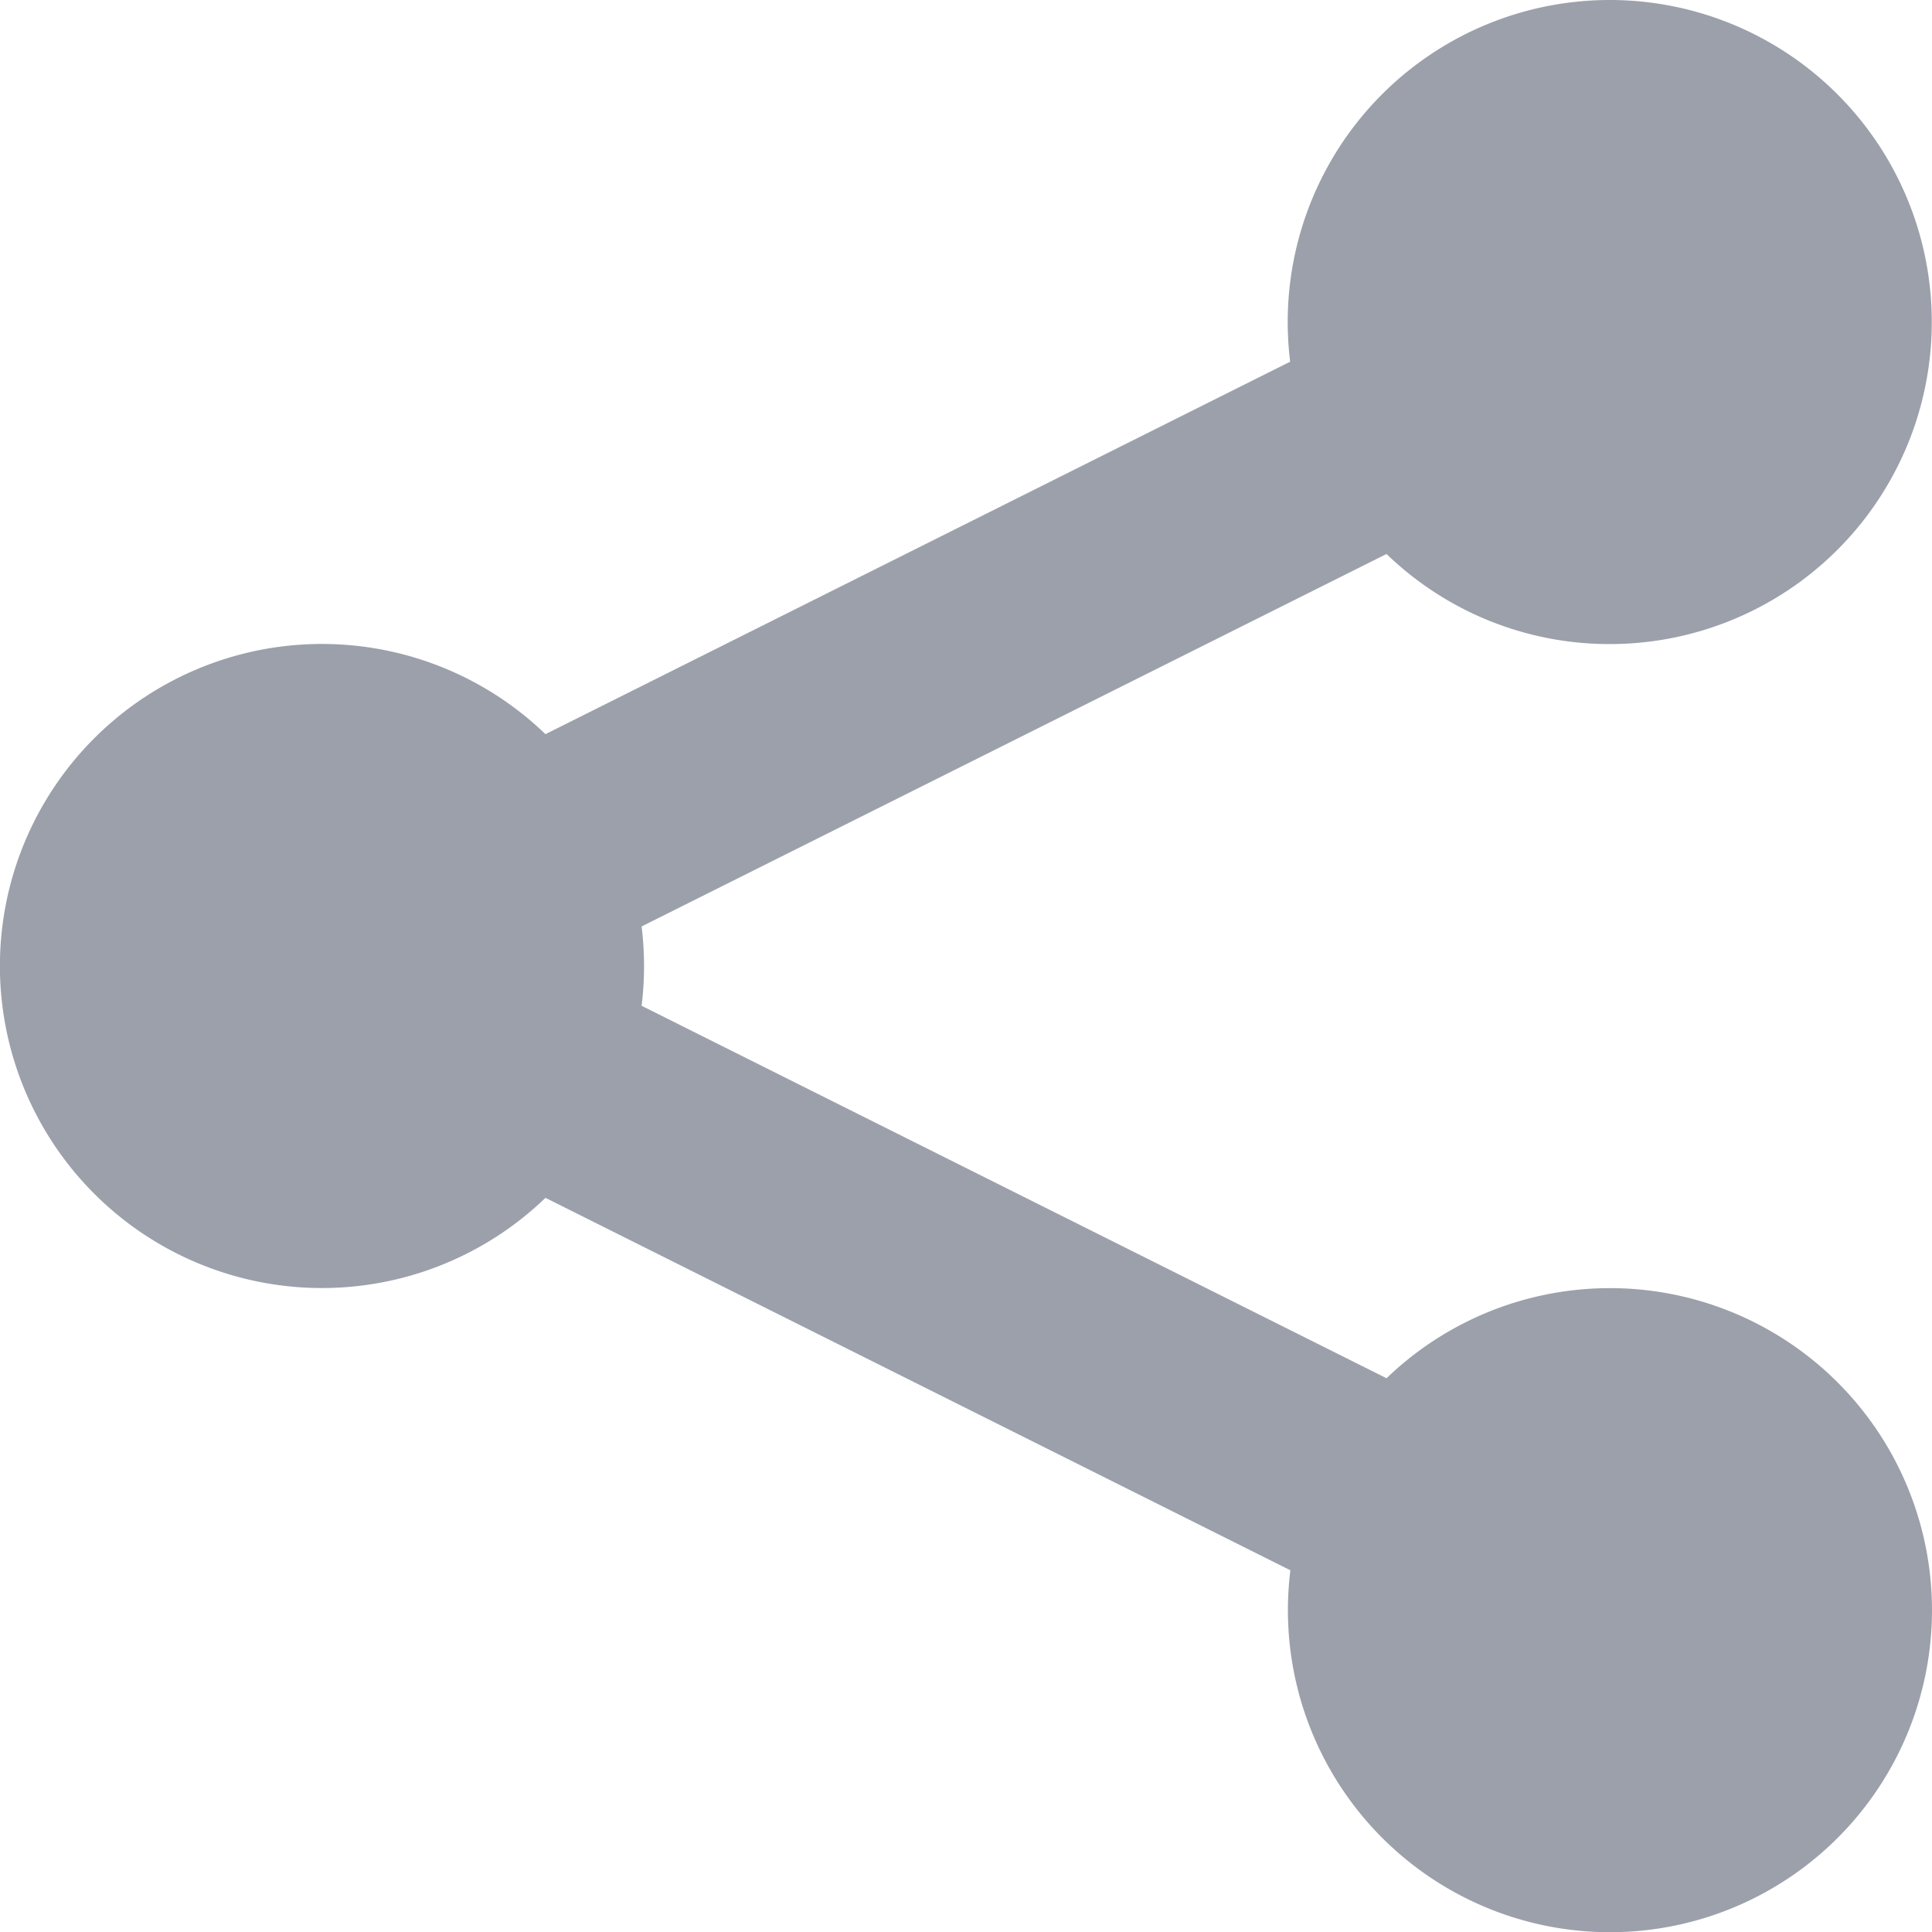 <svg xmlns="http://www.w3.org/2000/svg" width="8.621" height="8.622" viewBox="0 0 8.621 8.622"><path d="M11.685,7.374a1.437,1.437,0,1,0-1.426-1.26L6.936,7.776a1.437,1.437,0,1,0,0,2.069l3.324,1.662a1.437,1.437,0,1,0,.429-.857L7.365,8.988a1.451,1.451,0,0,0,0-.354l3.324-1.662A1.43,1.43,0,0,0,11.685,7.374Z" transform="translate(-4.502 -4.5)" fill="#9ba0ab"/></svg>